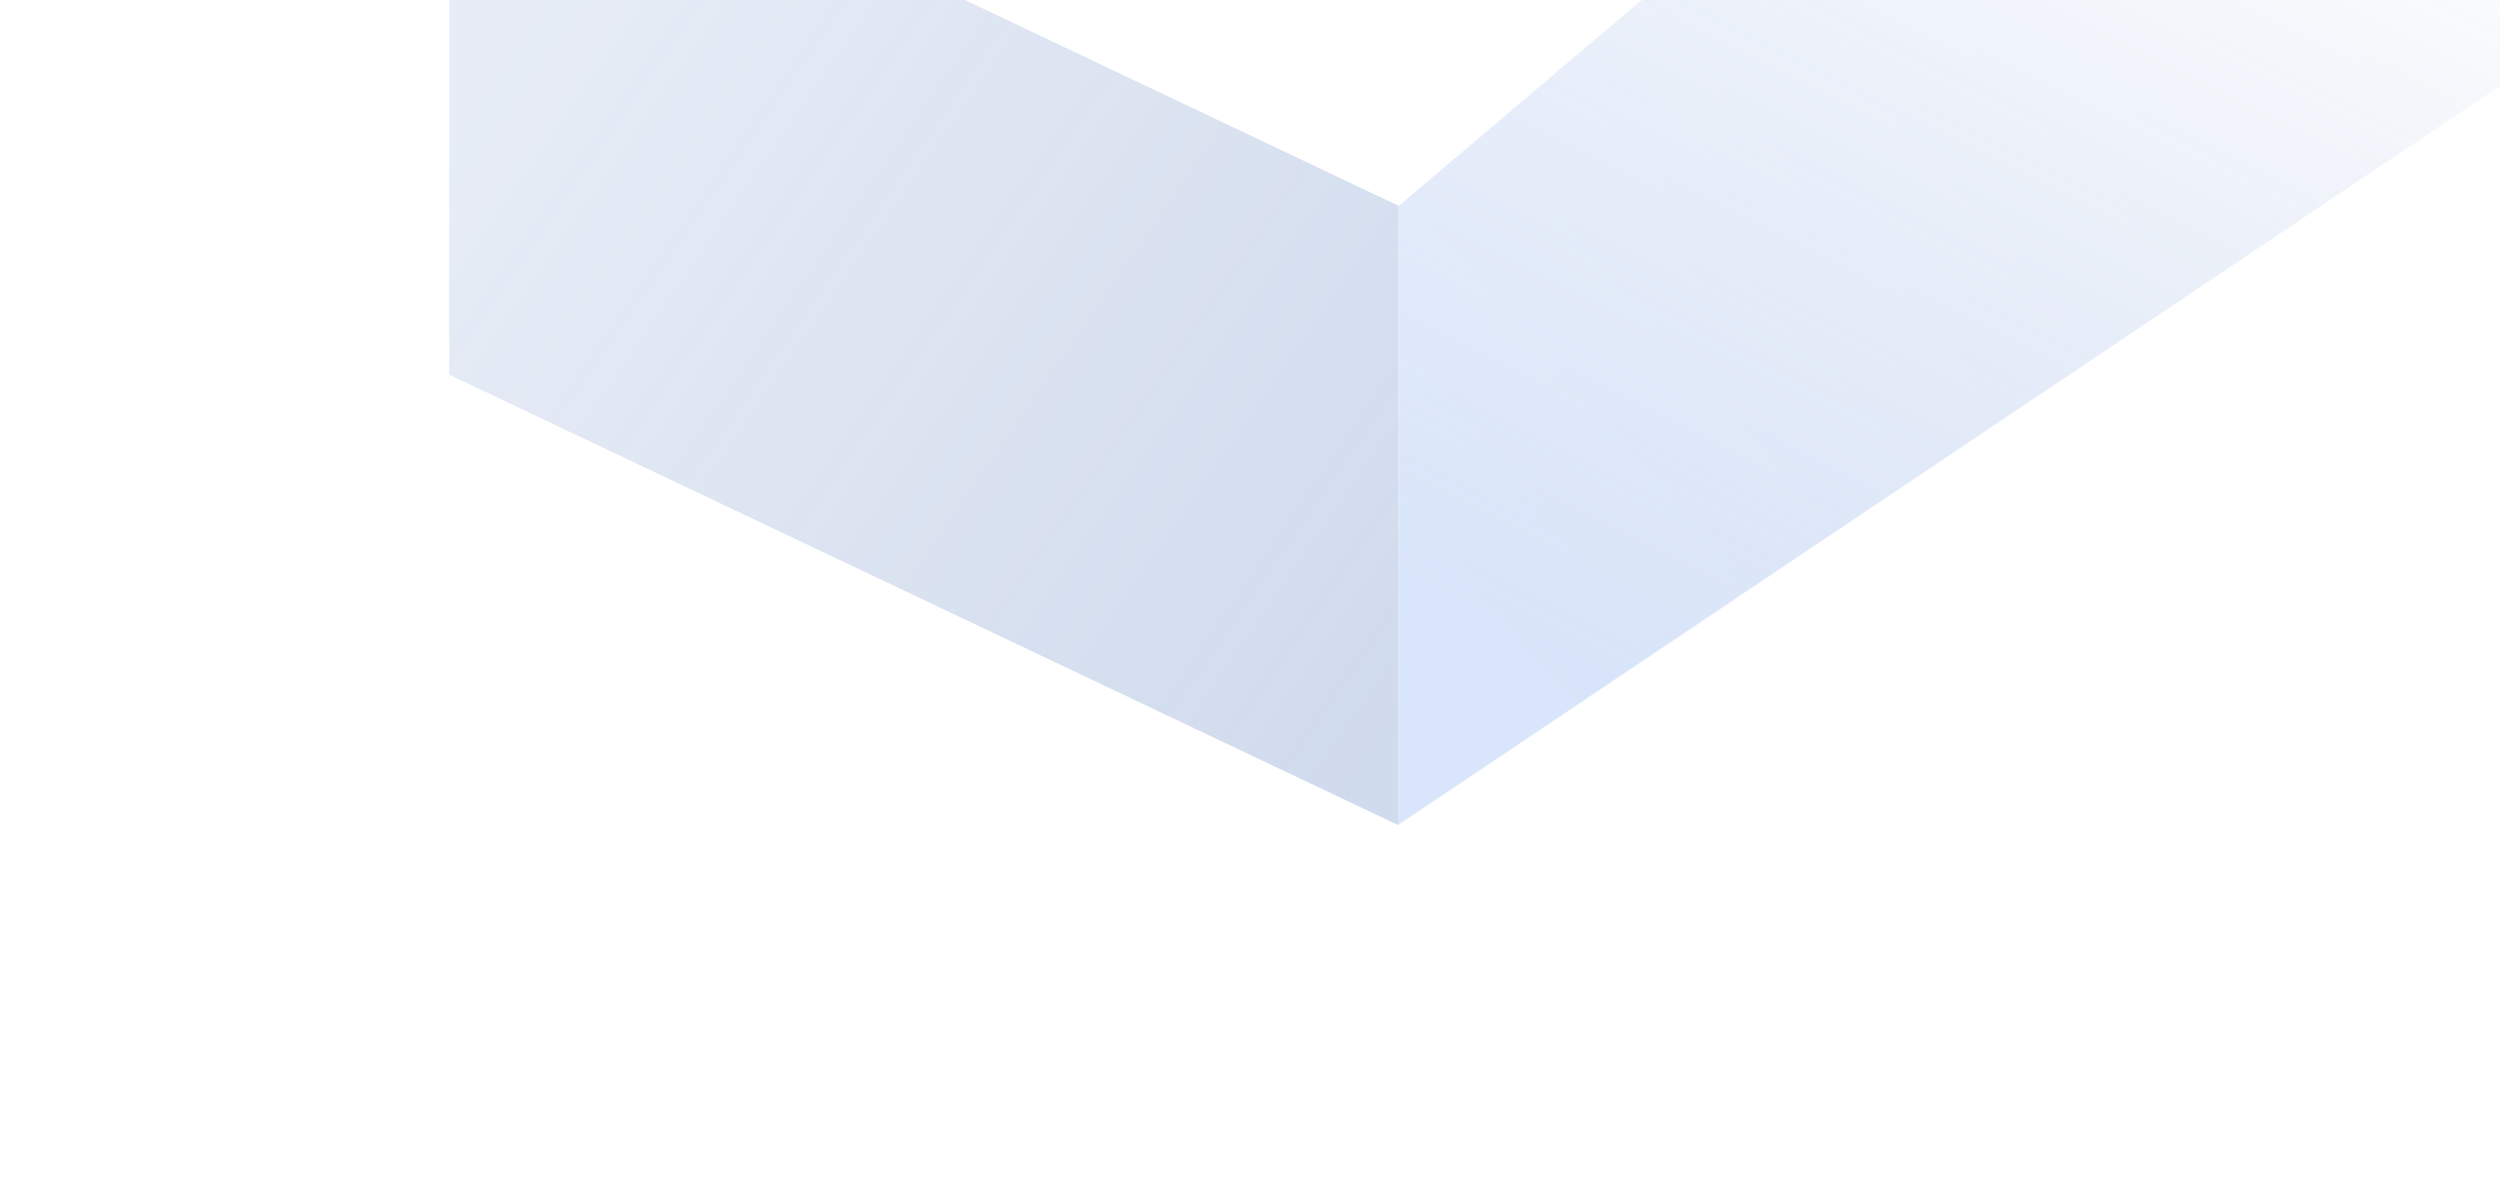 <svg width="1920" height="920" viewBox="0 0 1920 920" fill="none" xmlns="http://www.w3.org/2000/svg">
<path opacity="0.04" d="M345 -188L-384 158V633.771L345 287.771L345 -188Z" fill="white"/>
<g filter="url(#filter0_b_240_3197)">
<path d="M345 -188L1074 158V633.771L345 287.771L345 -188Z" fill="url(#paint0_linear_240_3197)" fill-opacity="0.28"/>
</g>
<mask id="mask0_240_3197" style="mask-type:alpha" maskUnits="userSpaceOnUse" x="1074" y="-670" width="977" height="1304">
<path d="M2051 -670L1074 158V633.639L2051 -21.601L2051 -670Z" fill="url(#paint1_linear_240_3197)"/>
</mask>
<g mask="url(#mask0_240_3197)">
<g filter="url(#filter1_b_240_3197)">
<path d="M2051 -670L1074 158V633.639L2051 -21.601L2051 -670Z" fill="url(#paint2_linear_240_3197)" fill-opacity="0.3"/>
</g>
</g>
<defs>
<filter id="filter0_b_240_3197" x="341" y="-192" width="737" height="829.771" filterUnits="userSpaceOnUse" color-interpolation-filters="sRGB">
<feFlood flood-opacity="0" result="BackgroundImageFix"/>
<feGaussianBlur in="BackgroundImageFix" stdDeviation="2"/>
<feComposite in2="SourceAlpha" operator="in" result="effect1_backgroundBlur_240_3197"/>
<feBlend mode="normal" in="SourceGraphic" in2="effect1_backgroundBlur_240_3197" result="shape"/>
</filter>
<filter id="filter1_b_240_3197" x="1070" y="-674" width="985" height="1311.64" filterUnits="userSpaceOnUse" color-interpolation-filters="sRGB">
<feFlood flood-opacity="0" result="BackgroundImageFix"/>
<feGaussianBlur in="BackgroundImageFix" stdDeviation="2"/>
<feComposite in2="SourceAlpha" operator="in" result="effect1_backgroundBlur_240_3197"/>
<feBlend mode="normal" in="SourceGraphic" in2="effect1_backgroundBlur_240_3197" result="shape"/>
</filter>
<linearGradient id="paint0_linear_240_3197" x1="357" y1="82" x2="1074" y2="577.5" gradientUnits="userSpaceOnUse">
<stop stop-color="#567CBE" stop-opacity="0.5"/>
<stop offset="1" stop-color="#567CBE"/>
</linearGradient>
<linearGradient id="paint1_linear_240_3197" x1="1074" y1="438.5" x2="1466.44" y2="-337.522" gradientUnits="userSpaceOnUse">
<stop stop-color="#567CBE"/>
<stop offset="1" stop-color="#7E57A4" stop-opacity="0"/>
</linearGradient>
<linearGradient id="paint2_linear_240_3197" x1="1885" y1="-254" x2="1074" y2="470" gradientUnits="userSpaceOnUse">
<stop stop-color="#567CBE"/>
<stop offset="1" stop-color="#82ABF1"/>
</linearGradient>
</defs>
</svg>
